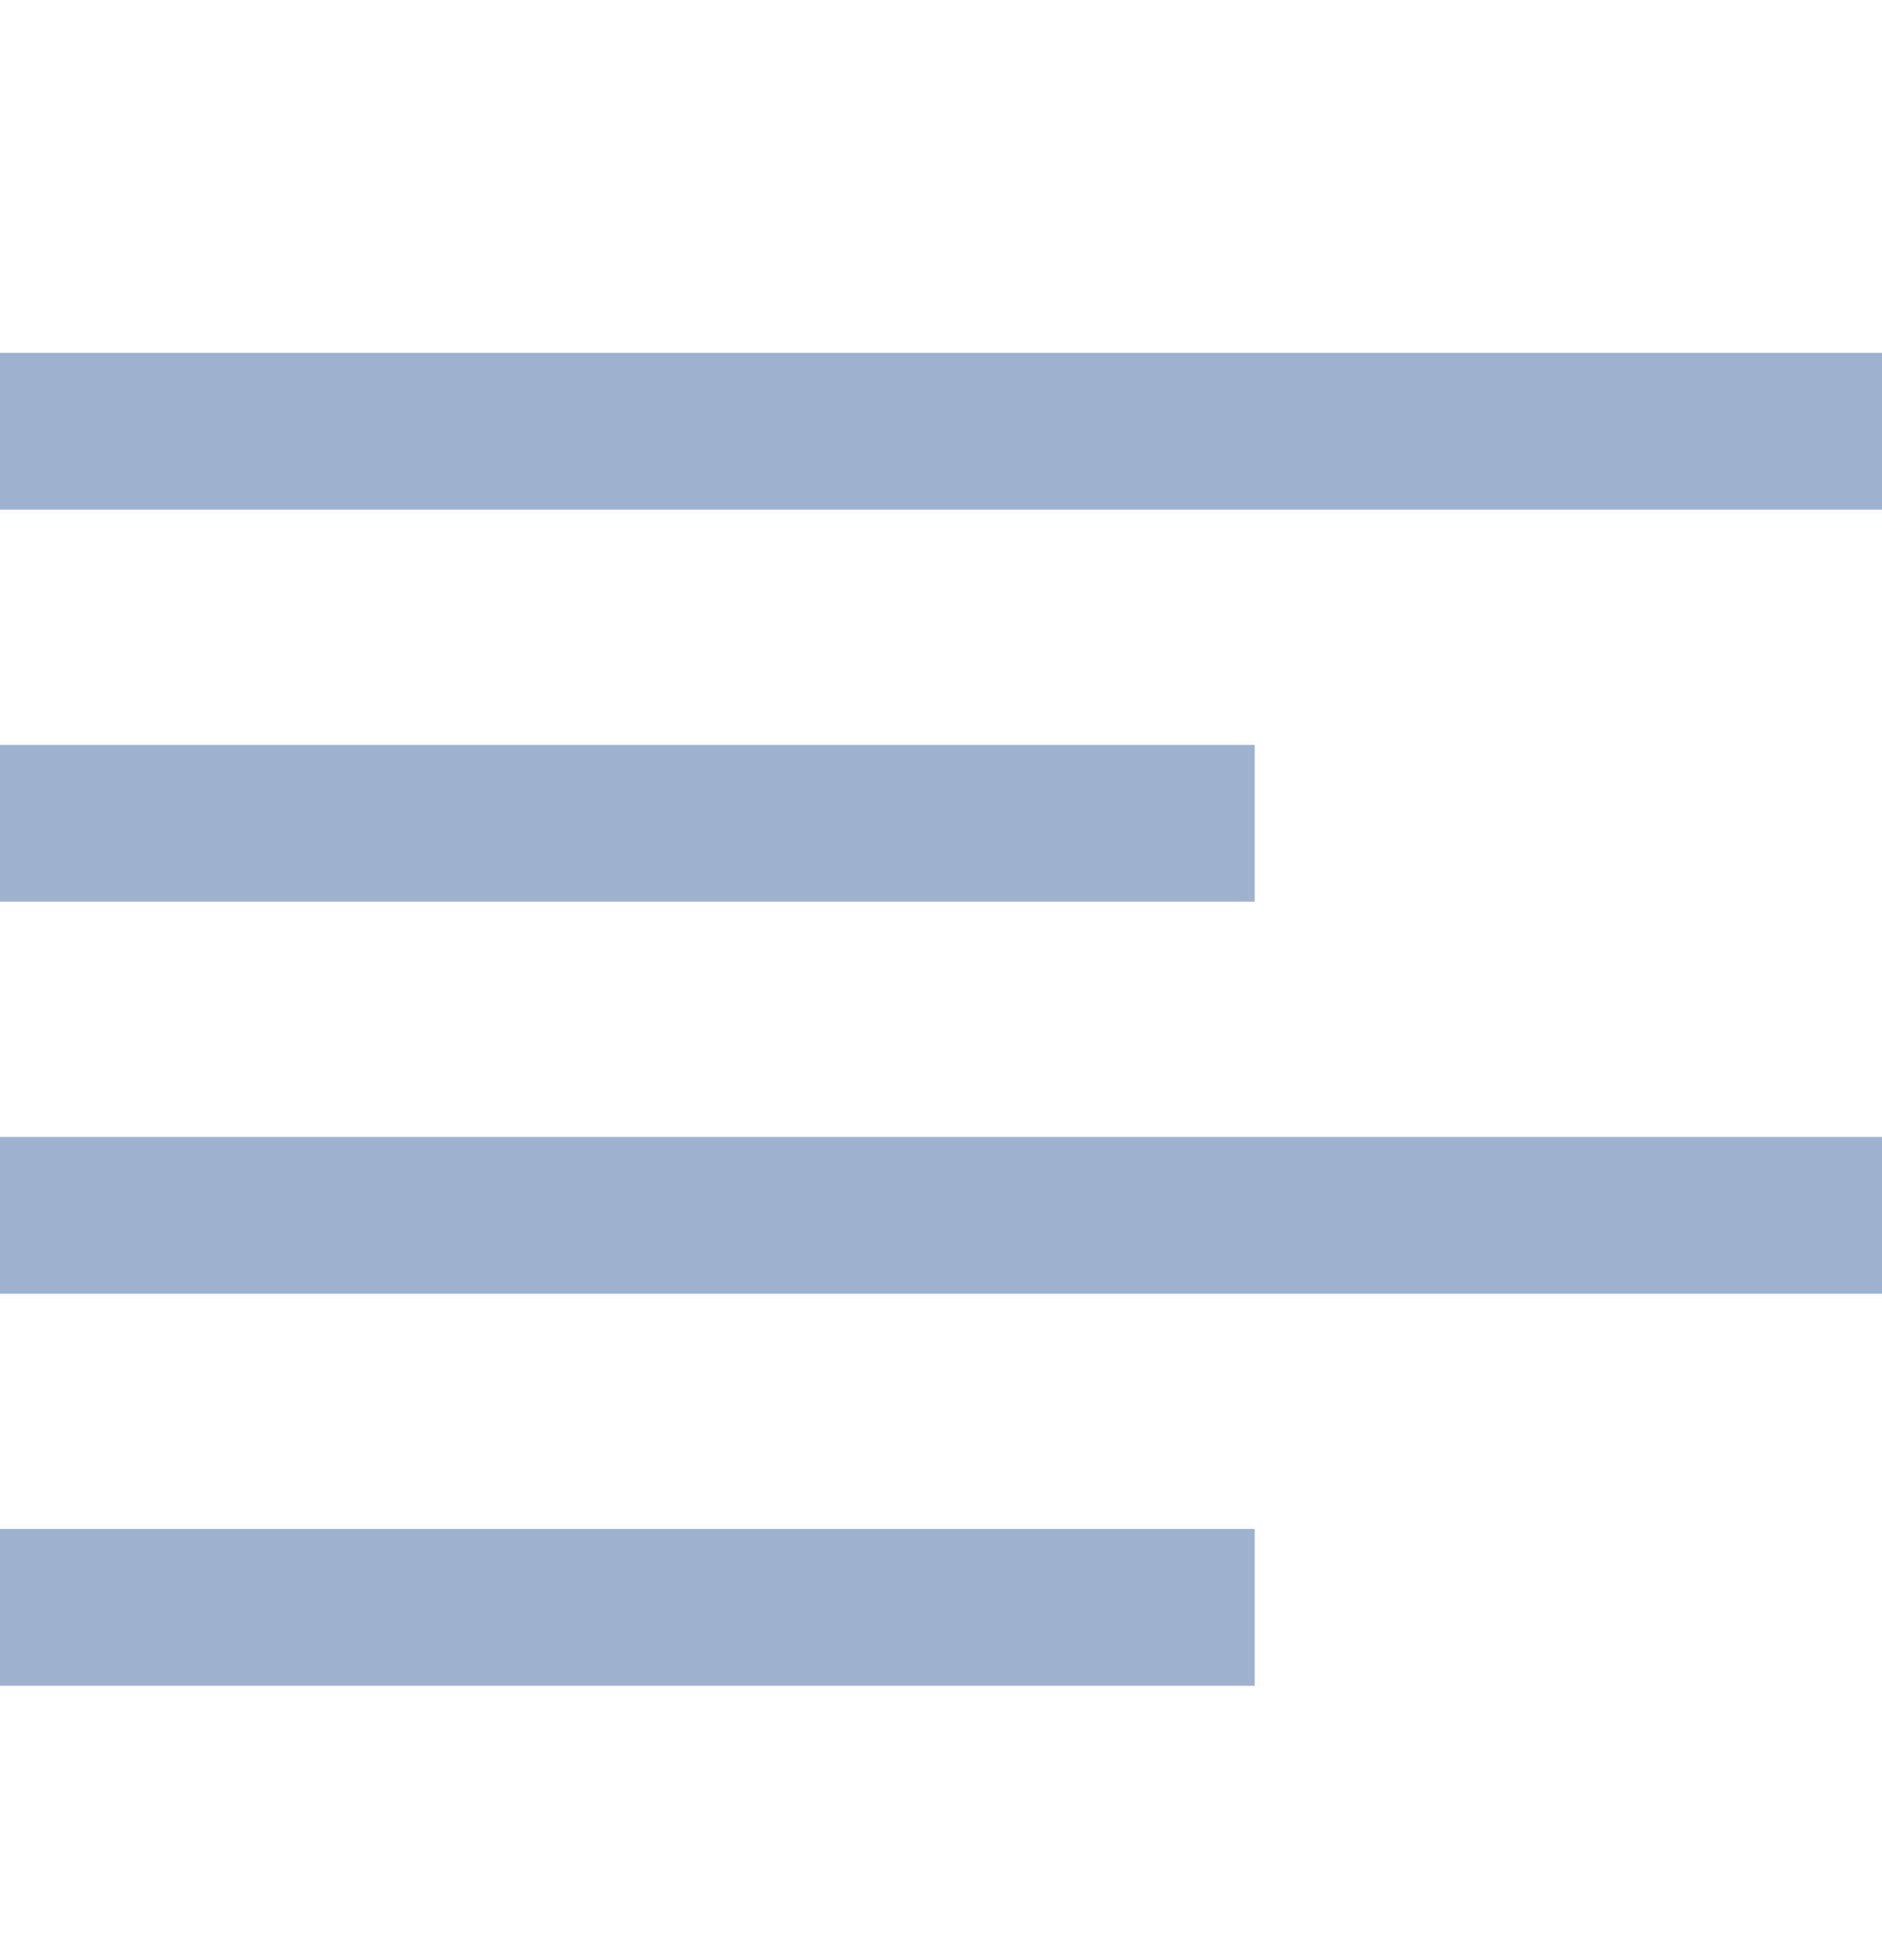 <svg width="24" height="25" viewBox="0 0 24 25" fill="none" xmlns="http://www.w3.org/2000/svg">
<g clip-path="url(#clip0_430_2939)">
<path d="M24 4.5H0V6.5H24V4.5Z" fill="#9DB2CE"/>
<path d="M16 9.5H0V11.5H16V9.5Z" fill="#9DB2CE"/>
<path d="M16 19.5H0V21.5H16V19.5Z" fill="#9DB2CE"/>
<path d="M24 14.5H0V16.5H24V14.5Z" fill="#9DB2CE"/>
</g>
<defs>
<clipPath id="clip0_430_2939">
<rect width="24" height="24" fill="white" transform="translate(0 0.5)"/>
</clipPath>
</defs>
</svg>

